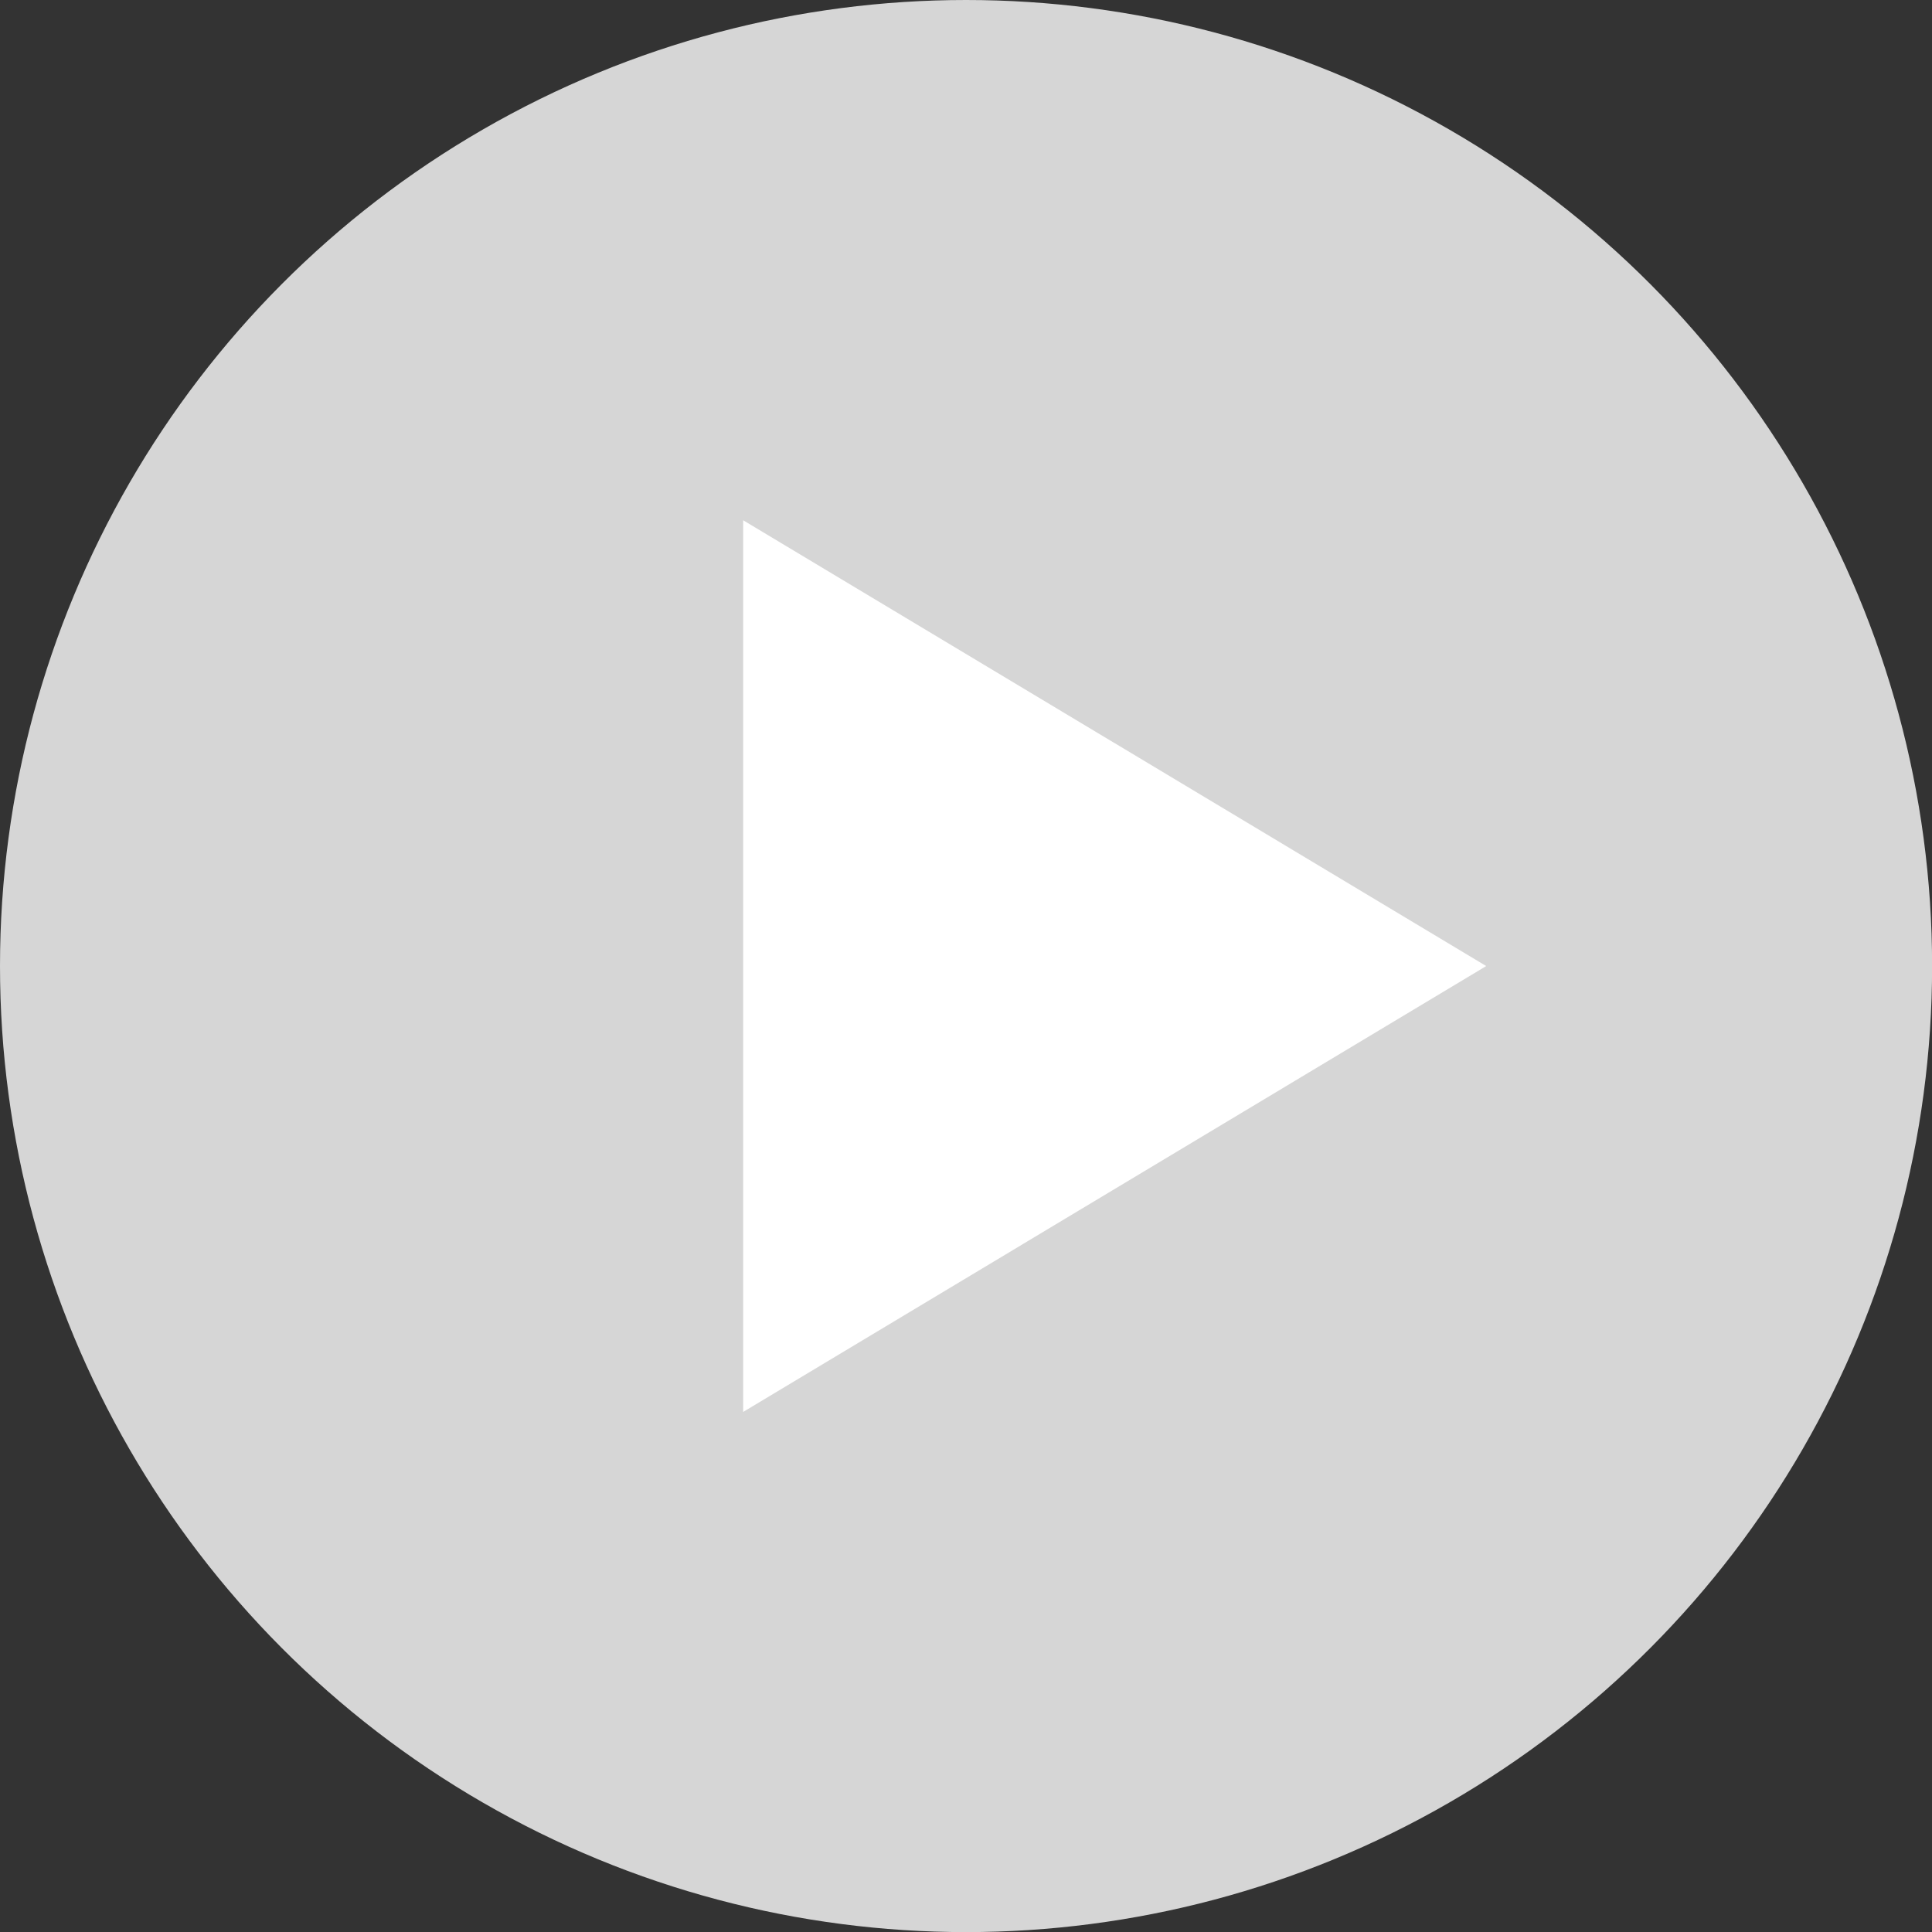 <svg xmlns="http://www.w3.org/2000/svg" xmlns:xlink="http://www.w3.org/1999/xlink" width="20.247" height="20.247" viewBox="0 0 20.247 20.247">
  <rect x="0" y="0" width="20.247" height="20.247" fill="#333333" stroke="none"/>
  <defs>
    <clipPath id="clip-path">
      <rect width="20.247" height="20.247" fill="none"/>
    </clipPath>
  </defs>
  <g id="Repeat_Grid_3" data-name="Repeat Grid 3" clip-path="url(#clip-path)">
    <g transform="translate(-542 -180.876)">
      <circle id="Ellipse_6" data-name="Ellipse 6" cx="10.124" cy="10.124" r="10.124" transform="translate(542 180.876)" fill="#d6d6d6"/>
      <path id="Polygon_3" data-name="Polygon 3" d="M4.672,0,9.345,7.787H0Z" transform="translate(557.575 186.328) rotate(90)" fill="#fff"/>
    </g>
  </g>
</svg>
